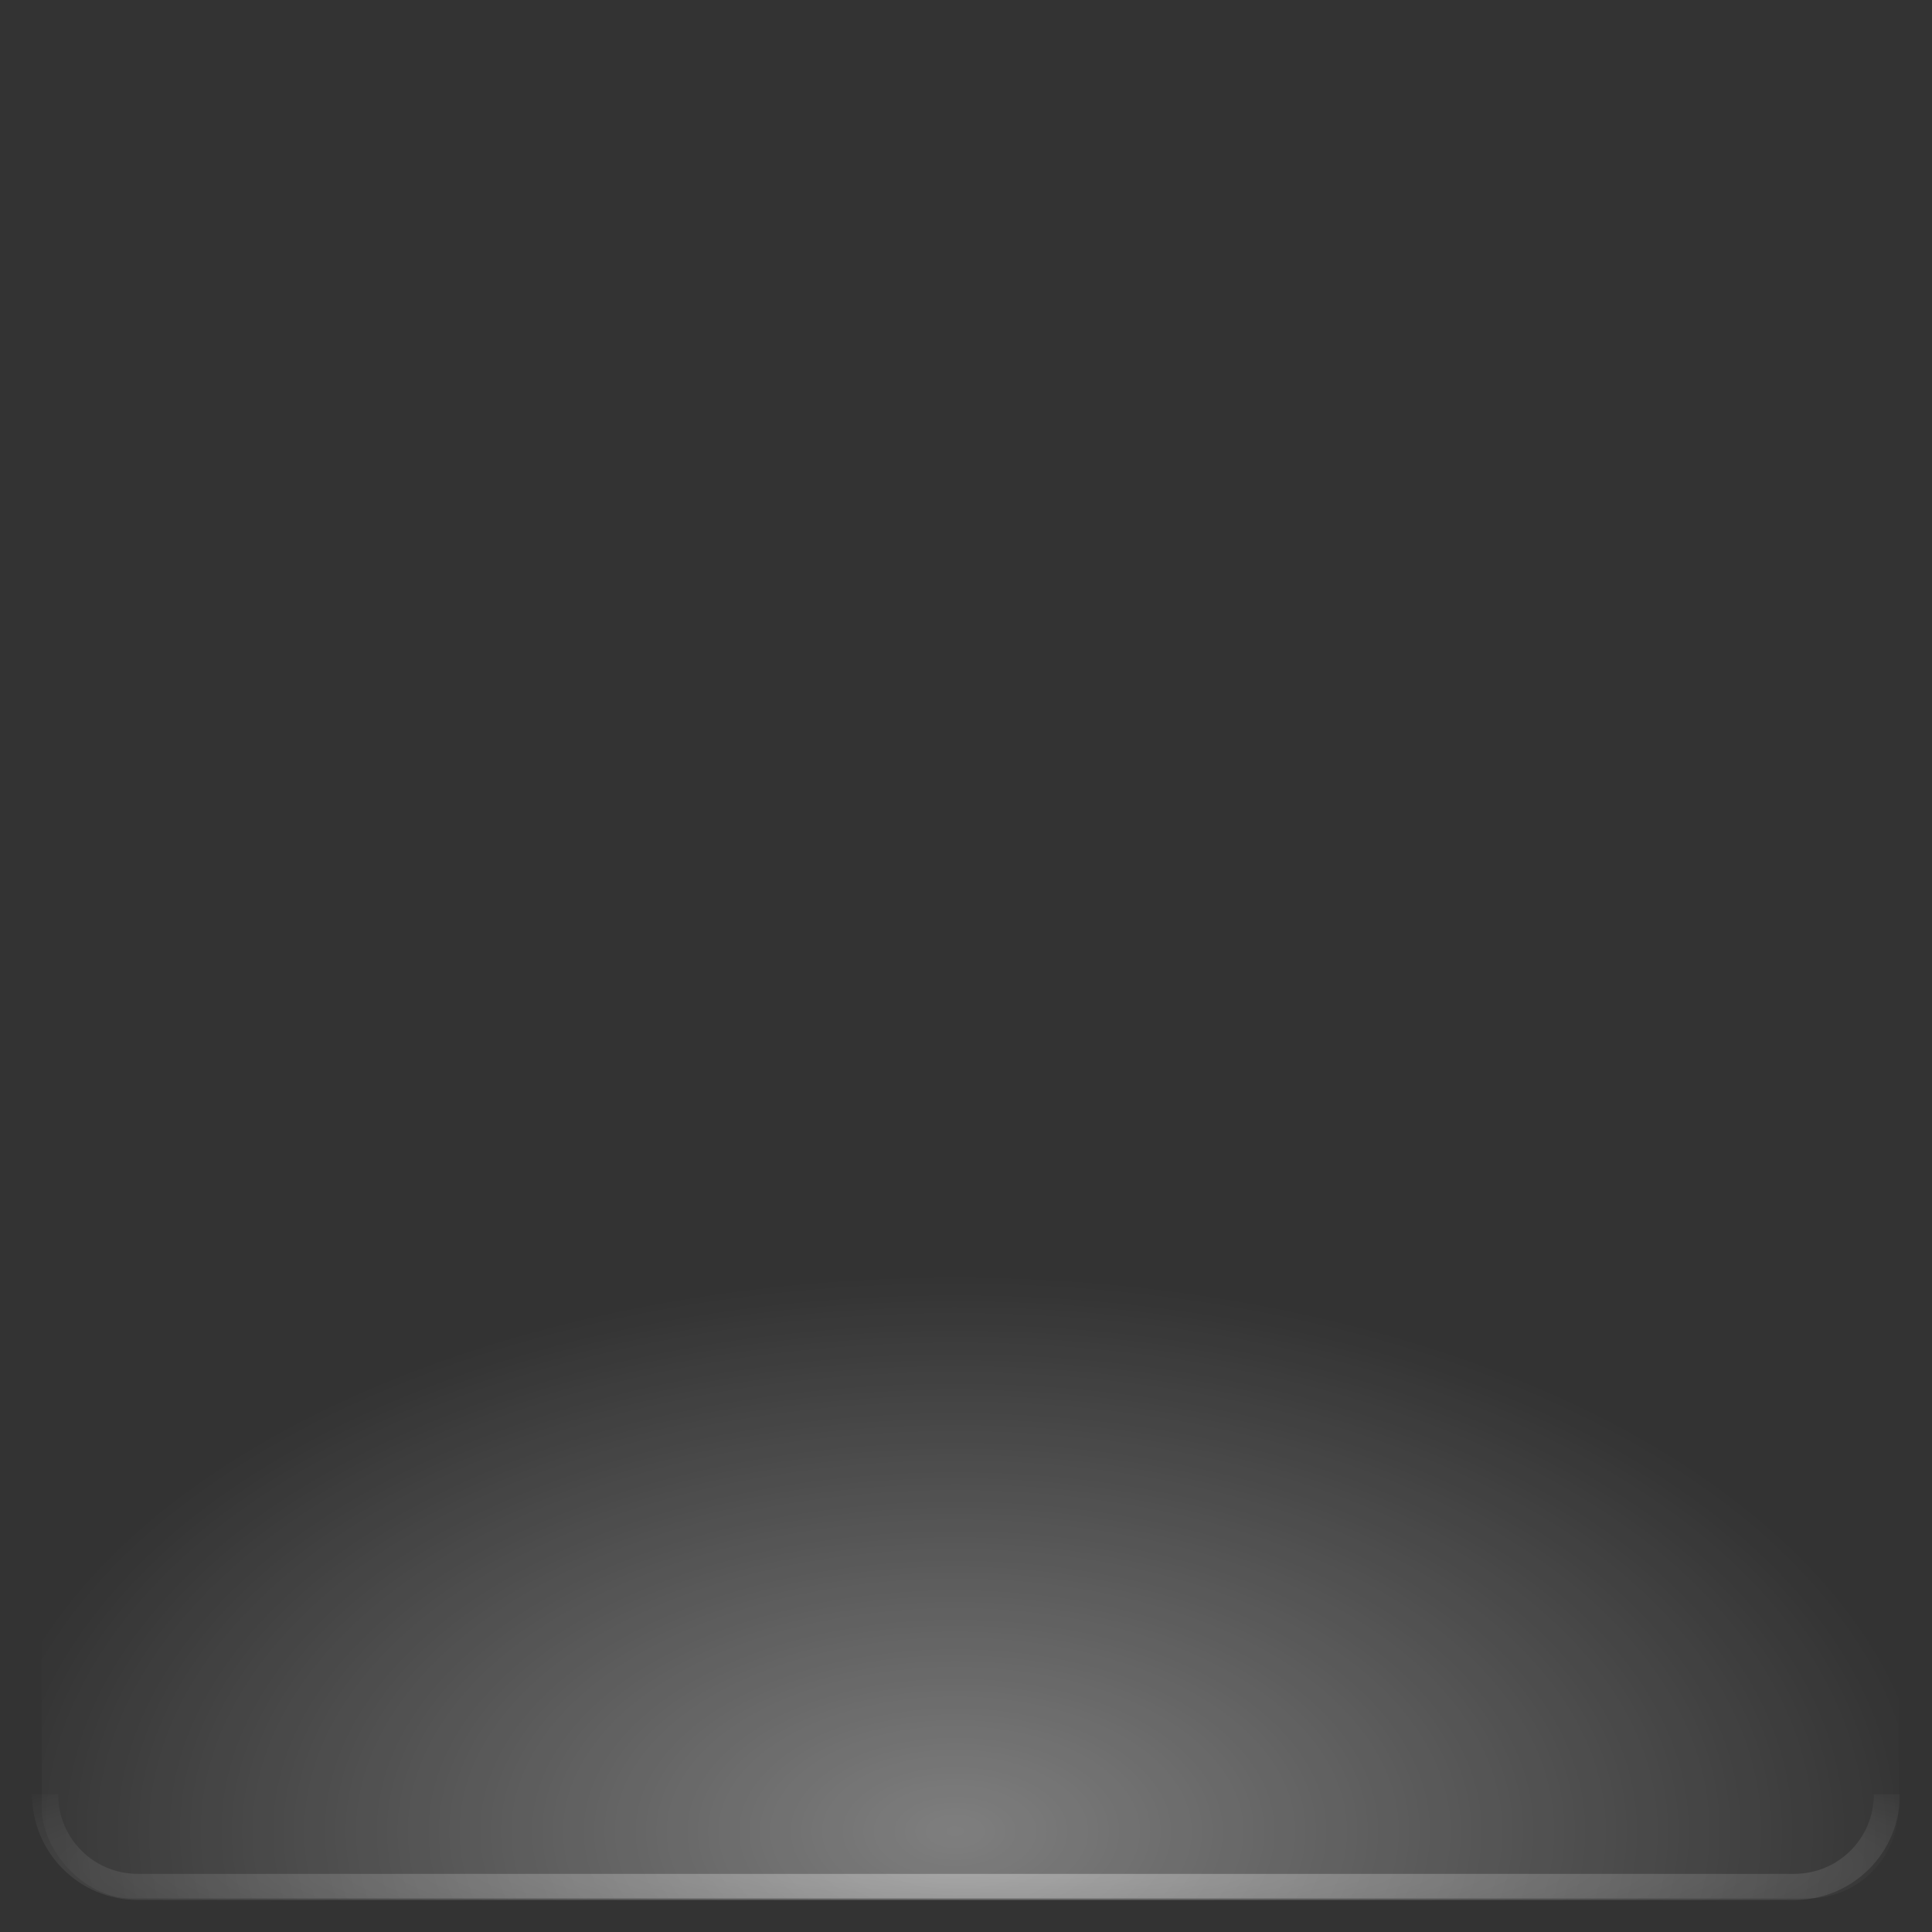 <?xml version="1.0" encoding="UTF-8" standalone="no"?><!DOCTYPE svg PUBLIC "-//W3C//DTD SVG 1.1//EN" "http://www.w3.org/Graphics/SVG/1.1/DTD/svg11.dtd"><svg xmlns="http://www.w3.org/2000/svg" xmlns:xlink="http://www.w3.org/1999/xlink" id="svg7355" version="1.1" viewBox="0 0 119.978 119.978"><rect x="0" y="0" width="119.978" height="119.978" fill="#333333" stroke="none"/><defs id="defs7357"><radialGradient cx="47.429" cy="167.168" gradientTransform="matrix(1.64 0 0 .934 -18.471 -42.417)" gradientUnits="userSpaceOnUse" id="radialGradient7461" r="37"><stop offset="0" stop-color="#FFF"/><stop offset="1" stop-color="#FFF" stop-opacity="0"/></radialGradient><radialGradient cx="49.067" cy="242.504" gradientTransform="matrix(1.928 0 0 .247 -32.883 55.981)" gradientUnits="userSpaceOnUse" id="radialGradient7488" r="37.007"><stop offset="0" stop-color="#FFF"/><stop offset="1" stop-color="#FFF" stop-opacity="0"/></radialGradient></defs><rect fill="url(#radialGradient7461)" height="115.303" id="rect14000" opacity="0.37" rx="5.609" ry="5.609" stroke-width="1.621" width="115.303" x="2.589" y="2.589"/><path d="m117.178 111.42c0 3.19-2.568 5.758-5.758 5.758h-102.862c-3.19 0-5.758-2.568-5.758-5.758v0" fill="none" id="rect34520" opacity="0.35" stroke="url(#radialGradient7488)" stroke-width="1.621"/></svg>